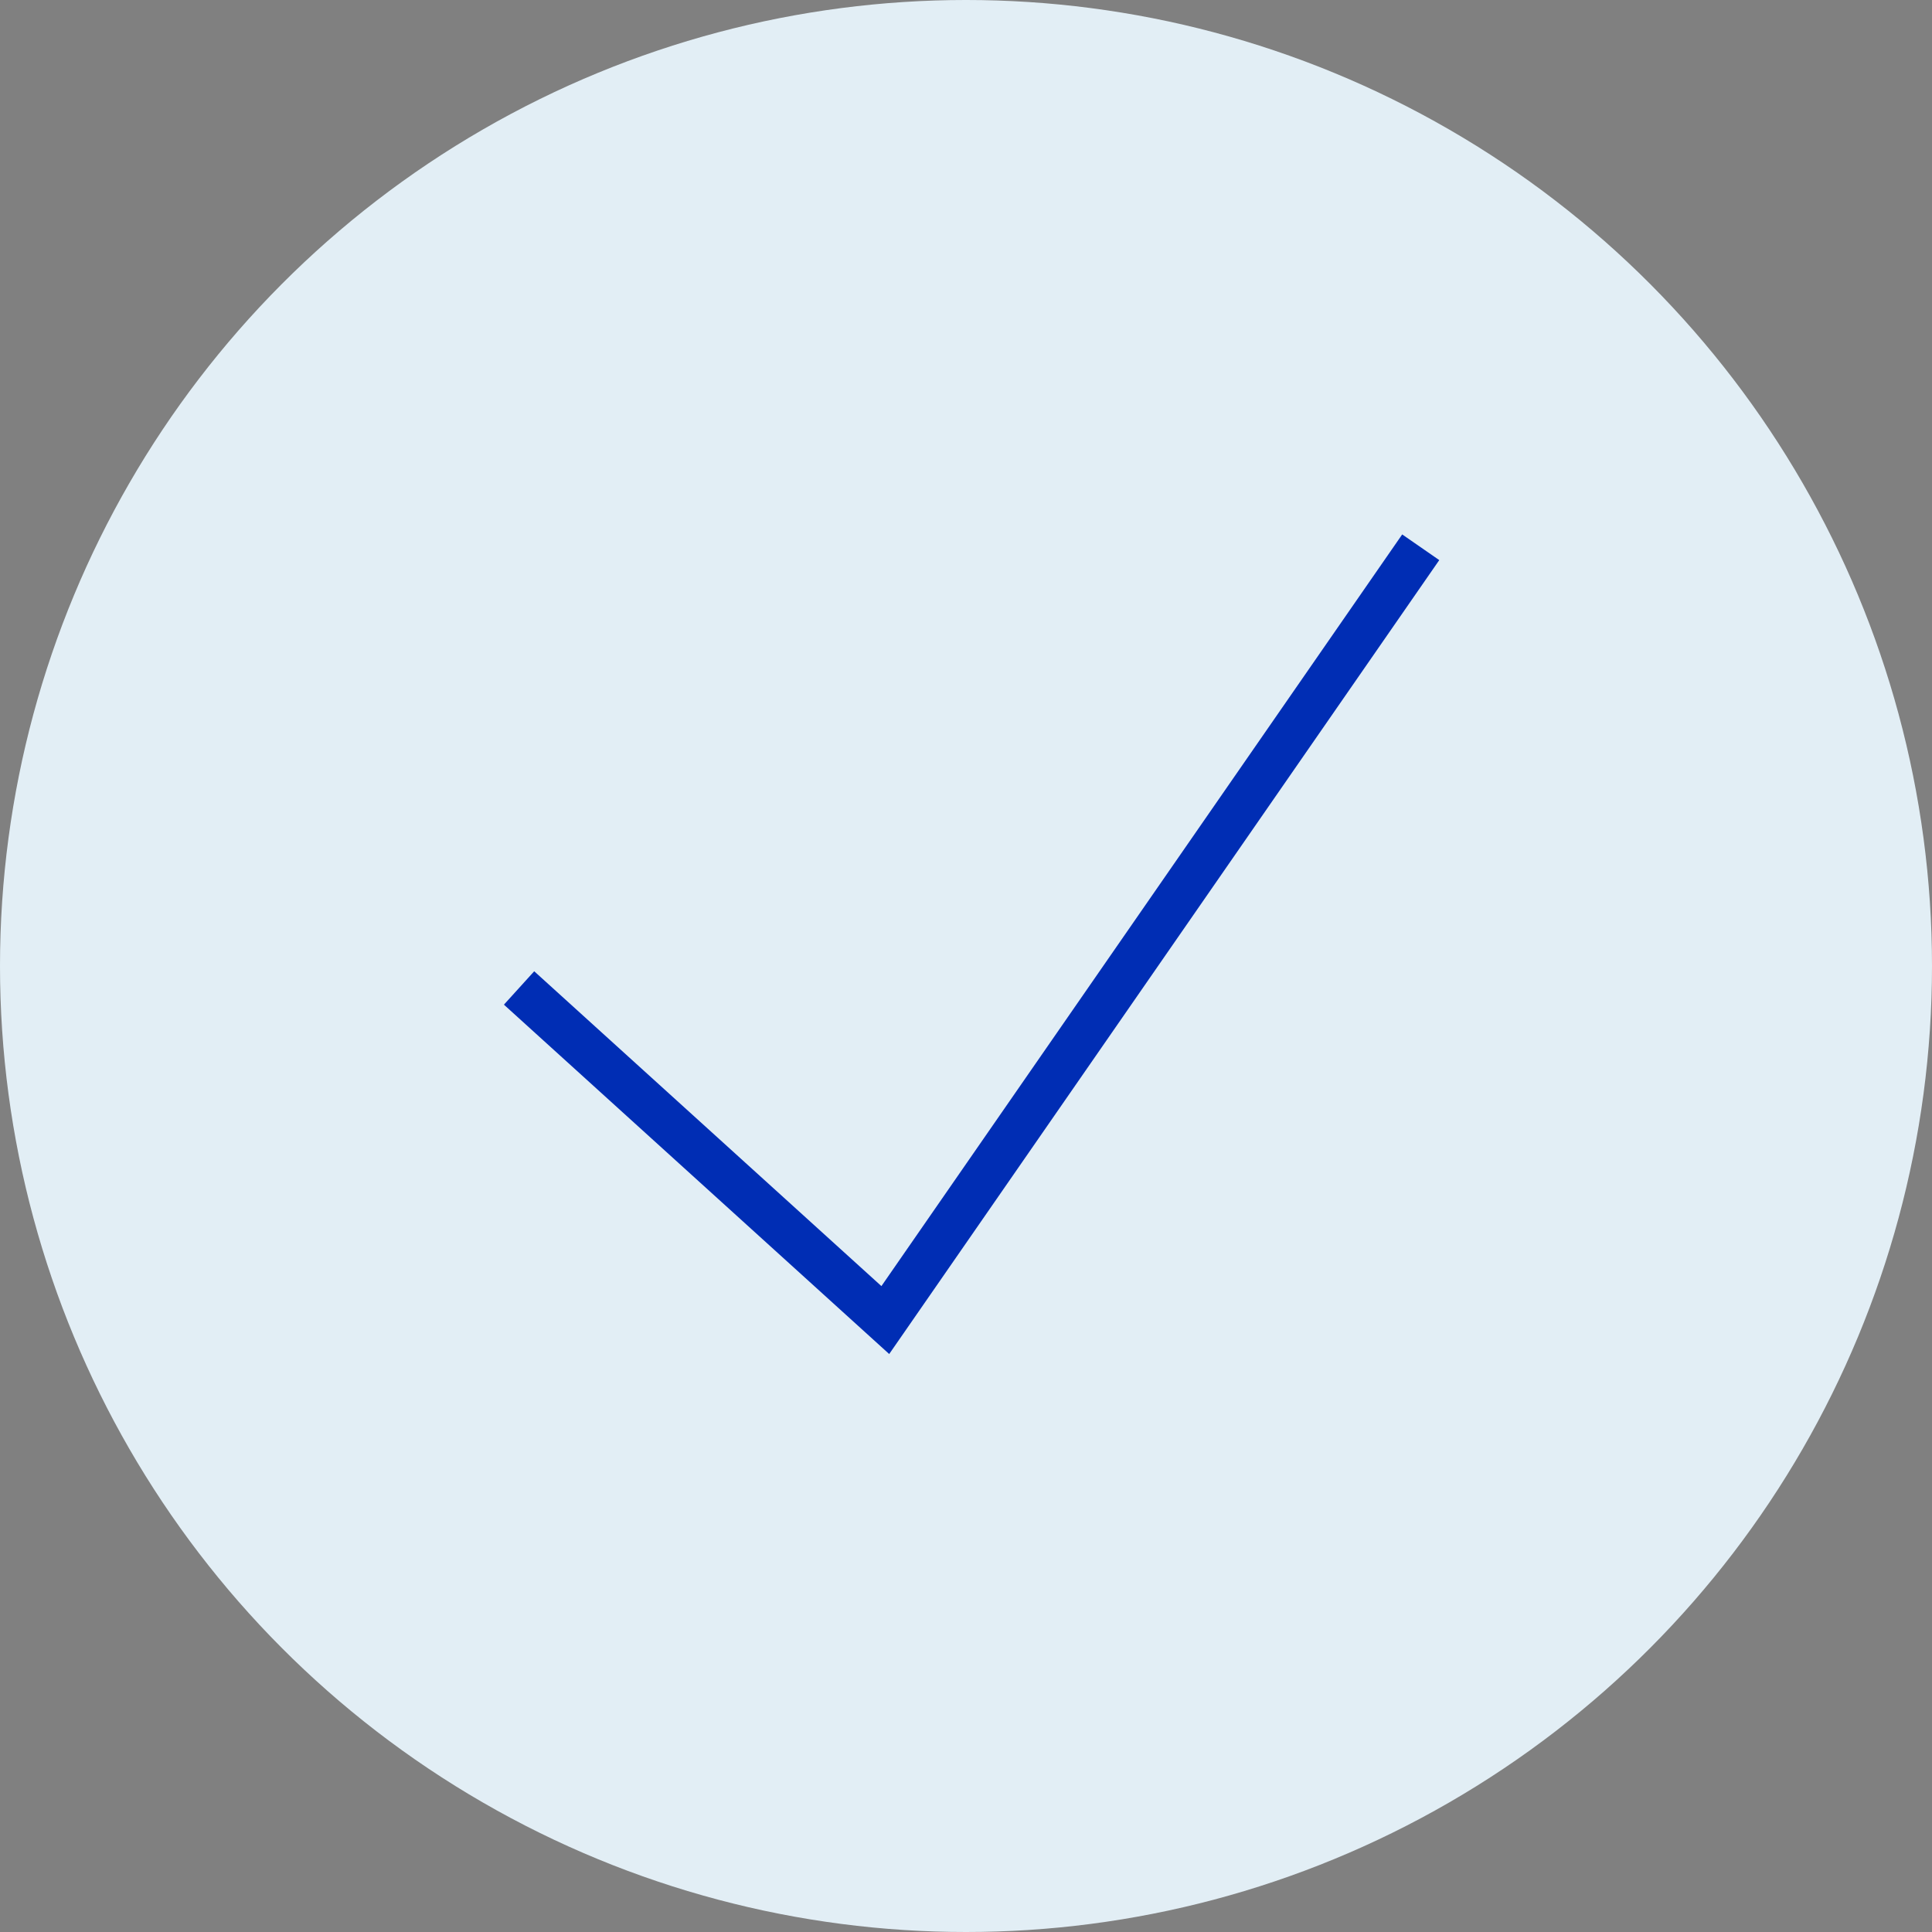 <?xml version="1.0" encoding="UTF-8"?>
<svg width="30px" height="30px" viewBox="0 0 30 30" version="1.1" xmlns="http://www.w3.org/2000/svg" xmlns:xlink="http://www.w3.org/1999/xlink">
    <rect x="0" y="0" width="30" height="30" fill="#808080" stroke="none"/>
    <title>icn_status</title>
    <g id="Page-1" stroke="none" stroke-width="1" fill="none" fill-rule="evenodd">
        <g id="03_Megamenu_Developers" transform="translate(-310, -227)">
            <g id="Page"></g>
            <g id="icn_status" transform="translate(310, 227)">
                <circle id="Oval-Copy-10" fill="#E2EEF5" cx="15" cy="15" r="15"></circle>
                <polyline id="Stroke-1" stroke="#002DB4" stroke-width="0.7" points="8.06 15.341 13.747 20.498 22.061 8.498"></polyline>
            </g>
        </g>
    </g>
</svg>